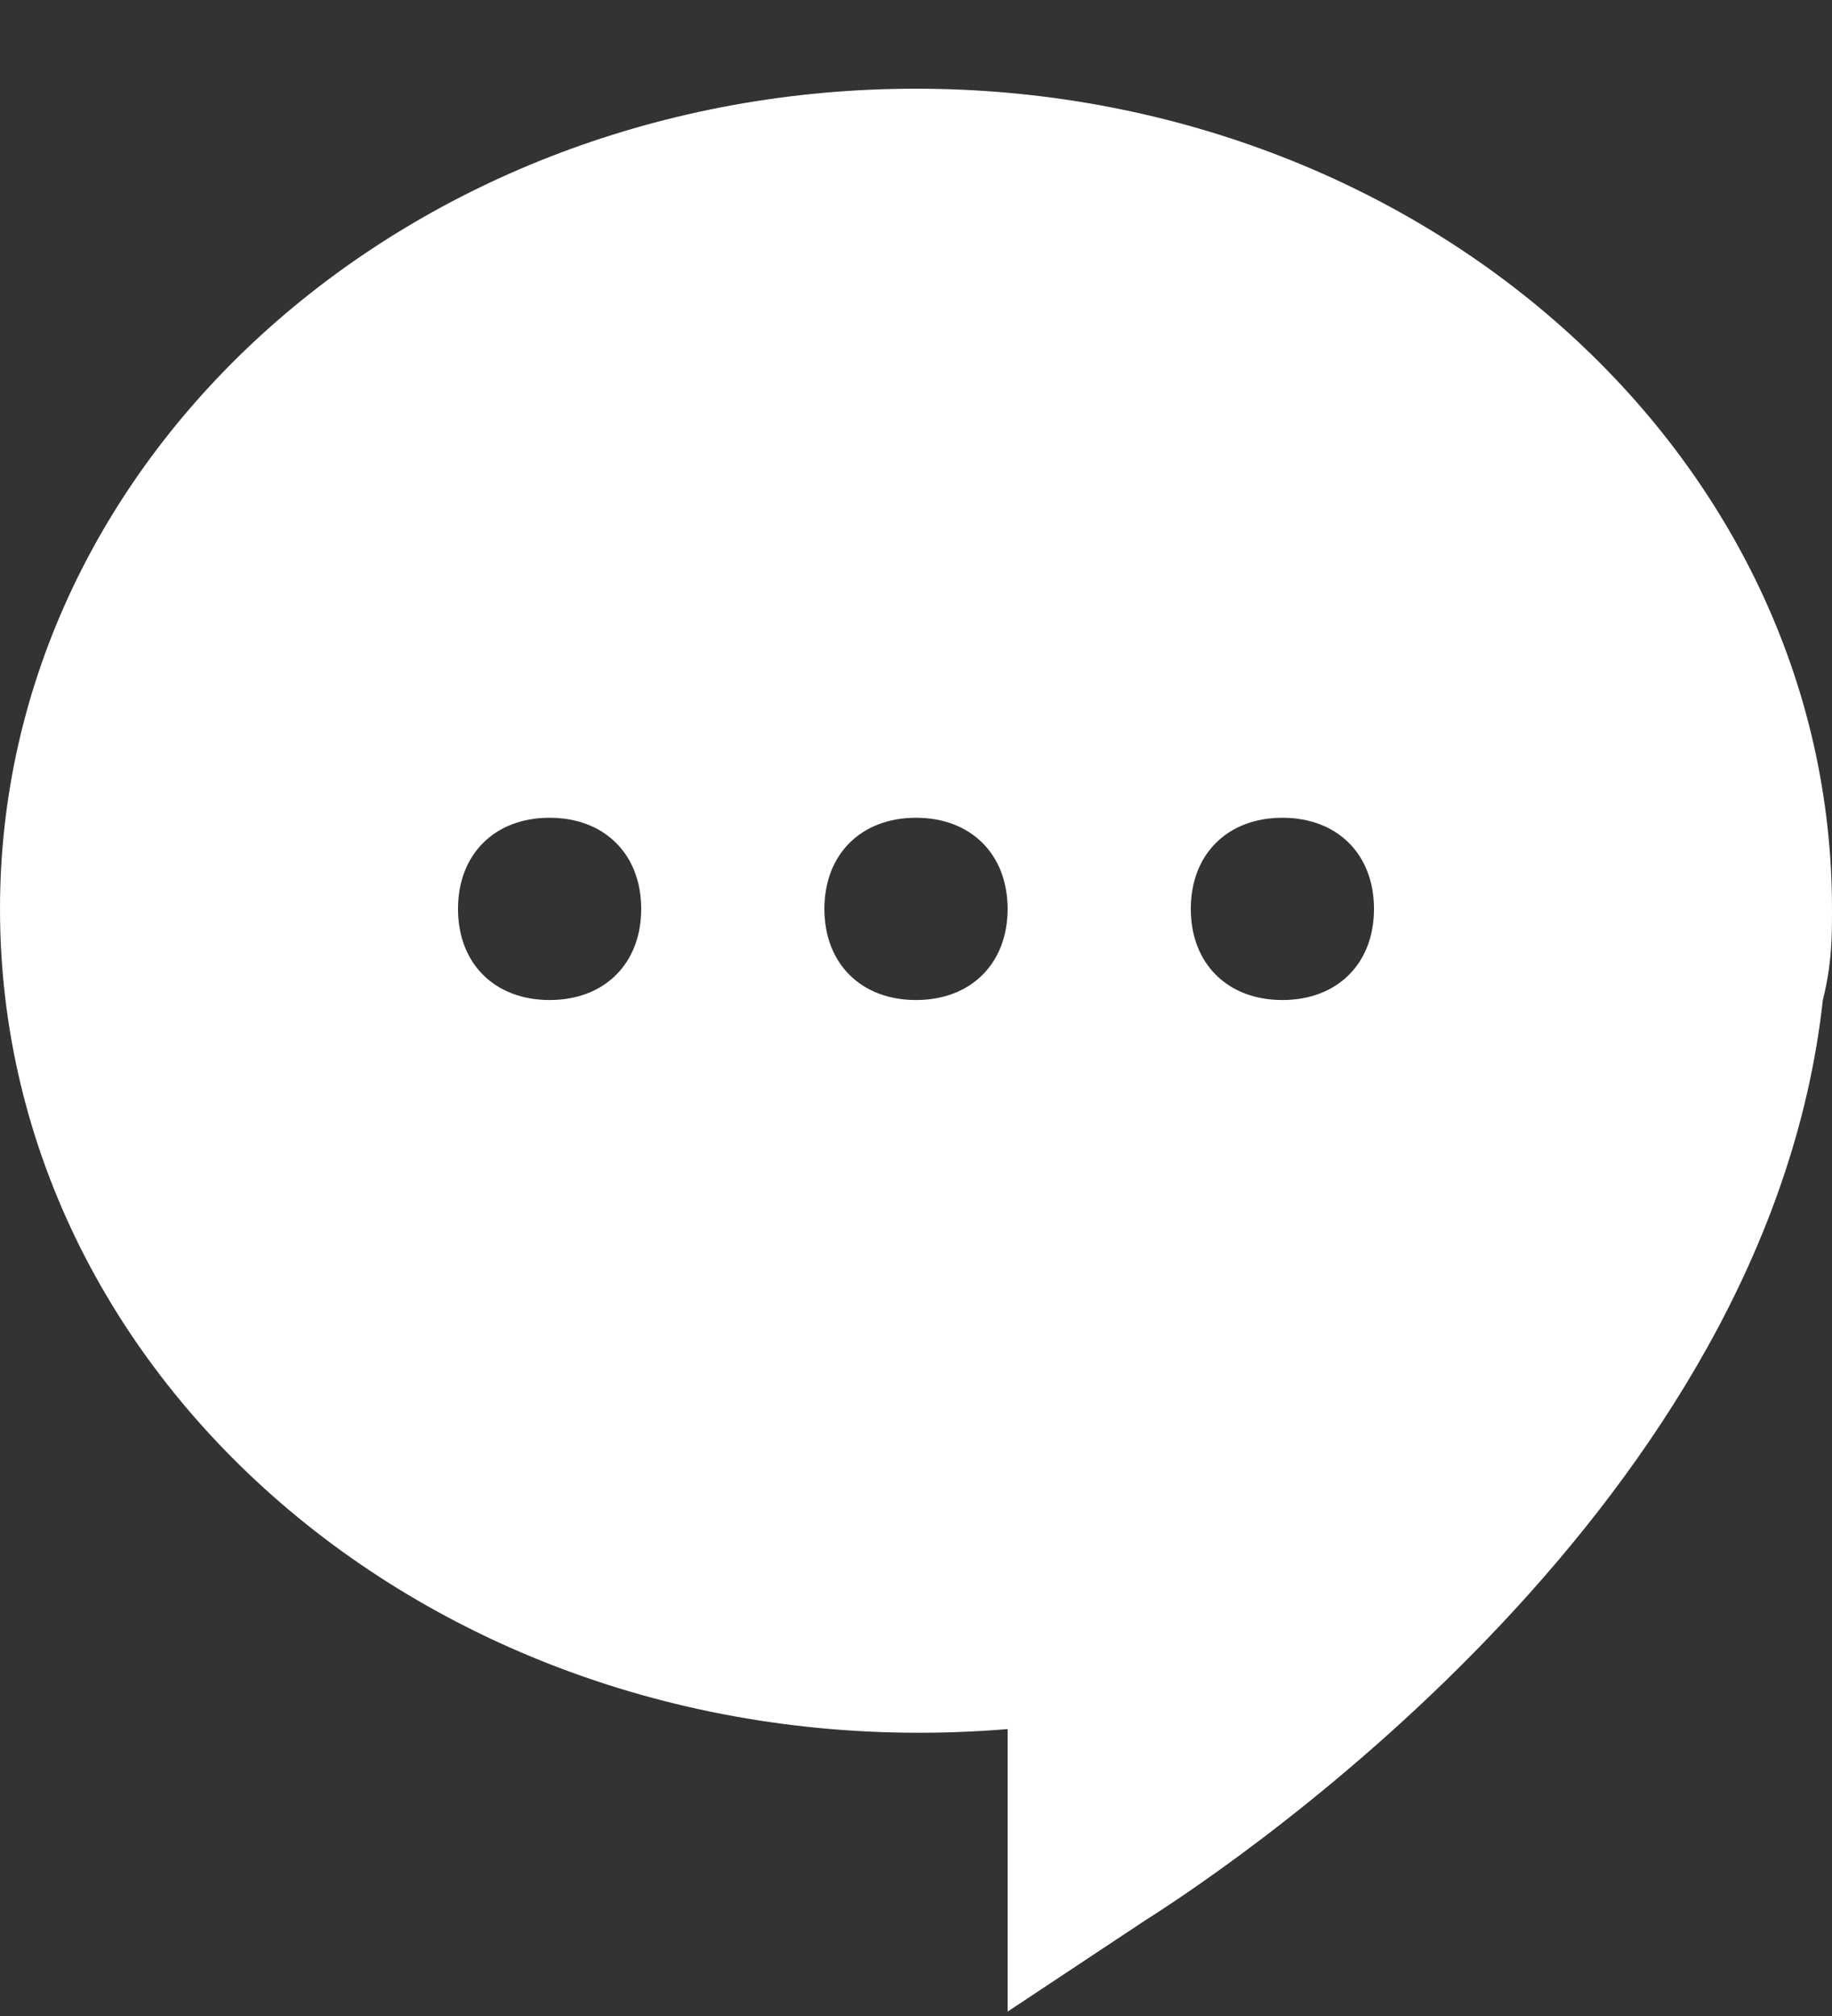 <svg width="20" height="22" viewBox="0 0 20 22" fill="none" xmlns="http://www.w3.org/2000/svg">
<rect x="0" y="0" width="20" height="22" fill="#333333" stroke="none"/>
<path d="M10 0.968C4.5 0.968 0 4.946 0 9.919C0 15.19 5 19.366 11 18.869V21.952L12.5 20.958C13.6 20.262 19.3 16.383 19.9 10.913C20 10.515 20 10.217 20 9.919C20 4.946 15.5 0.968 10 0.968ZM6 10.913C5.4 10.913 5 10.515 5 9.919C5 9.322 5.4 8.924 6 8.924C6.6 8.924 7 9.322 7 9.919C7 10.515 6.6 10.913 6 10.913ZM10 10.913C9.4 10.913 9 10.515 9 9.919C9 9.322 9.4 8.924 10 8.924C10.6 8.924 11 9.322 11 9.919C11 10.515 10.6 10.913 10 10.913ZM14 10.913C13.4 10.913 13 10.515 13 9.919C13 9.322 13.4 8.924 14 8.924C14.6 8.924 15 9.322 15 9.919C15 10.515 14.6 10.913 14 10.913Z" fill="white"/>
</svg>
